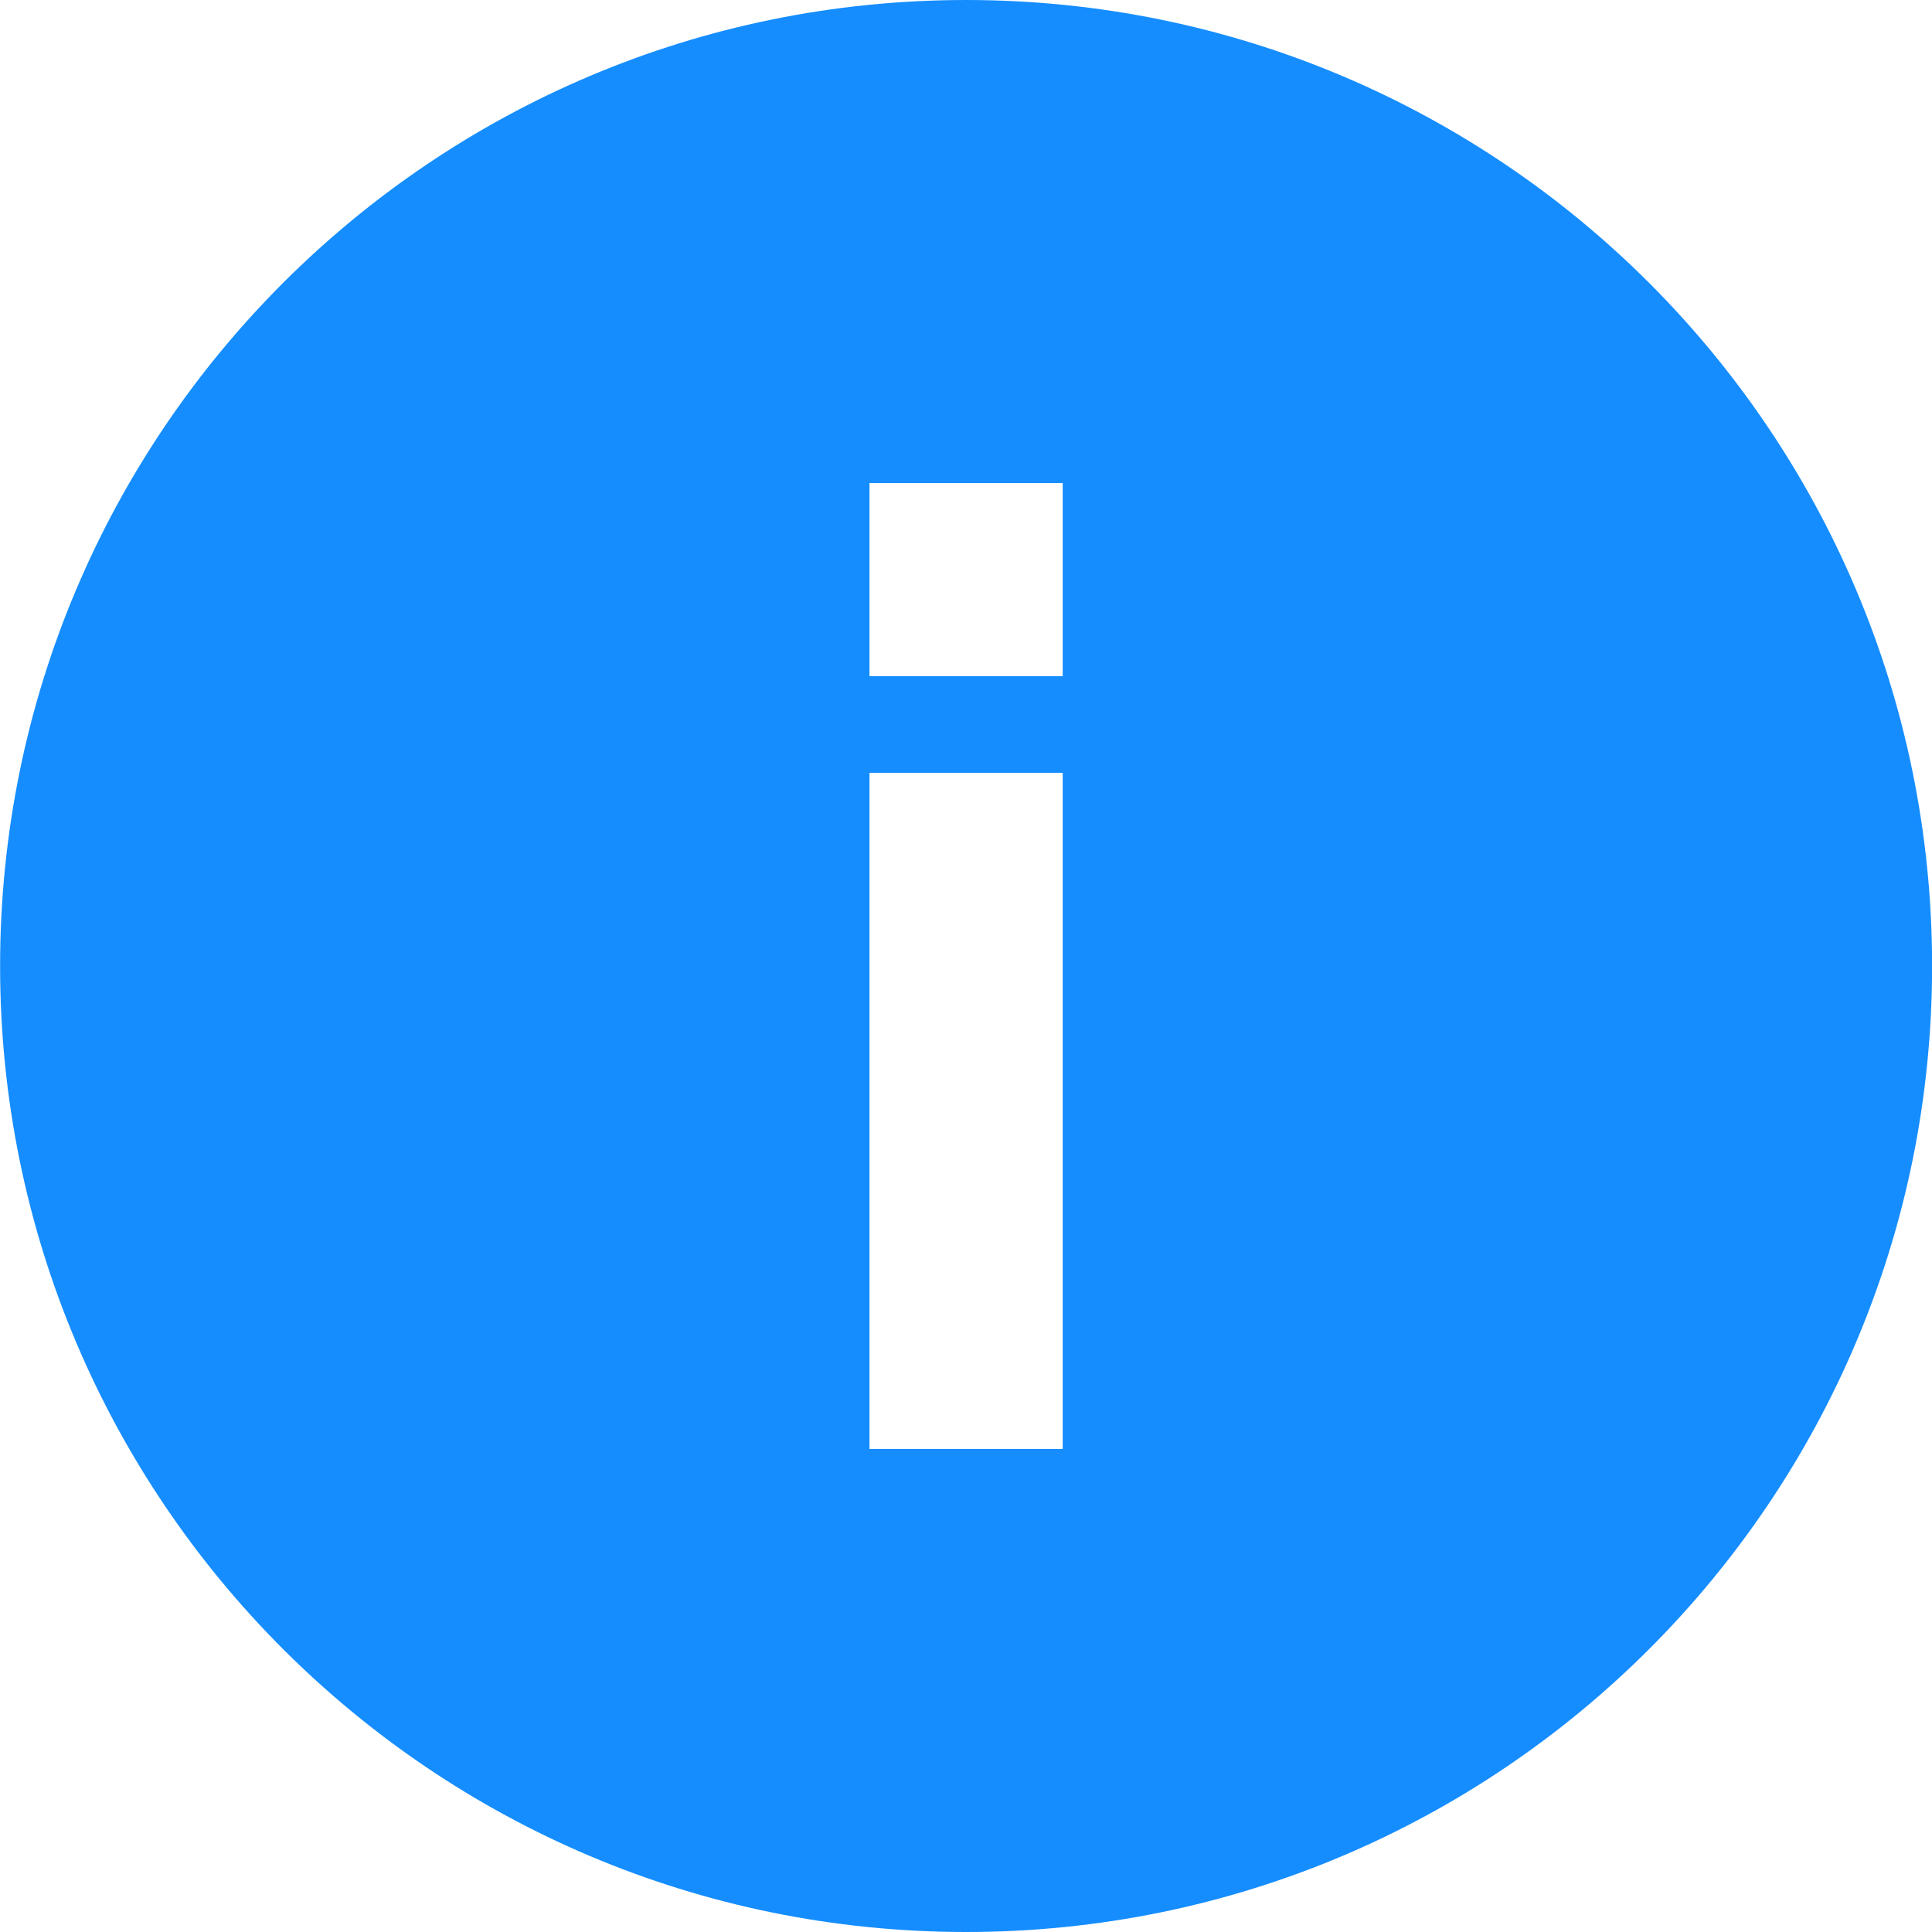 <svg xmlns="http://www.w3.org/2000/svg" width="20" height="20" viewBox="0 0 20 20" fill="none">    <path fill-rule="evenodd" clip-rule="evenodd" d="M0.001 10C0.001 4.477 4.478 4.19617e-05 10.001 4.19617e-05C15.524 4.19617e-05 20.001 4.477 20.001 10C20.001 15.523 15.524 20 10.001 20C4.478 20 0.001 15.523 0.001 10ZM11.001 7V5H9.001V7H11.001ZM9.001 8V15H11.001V8H9.001Z" fill="#158DFF"/></svg>
